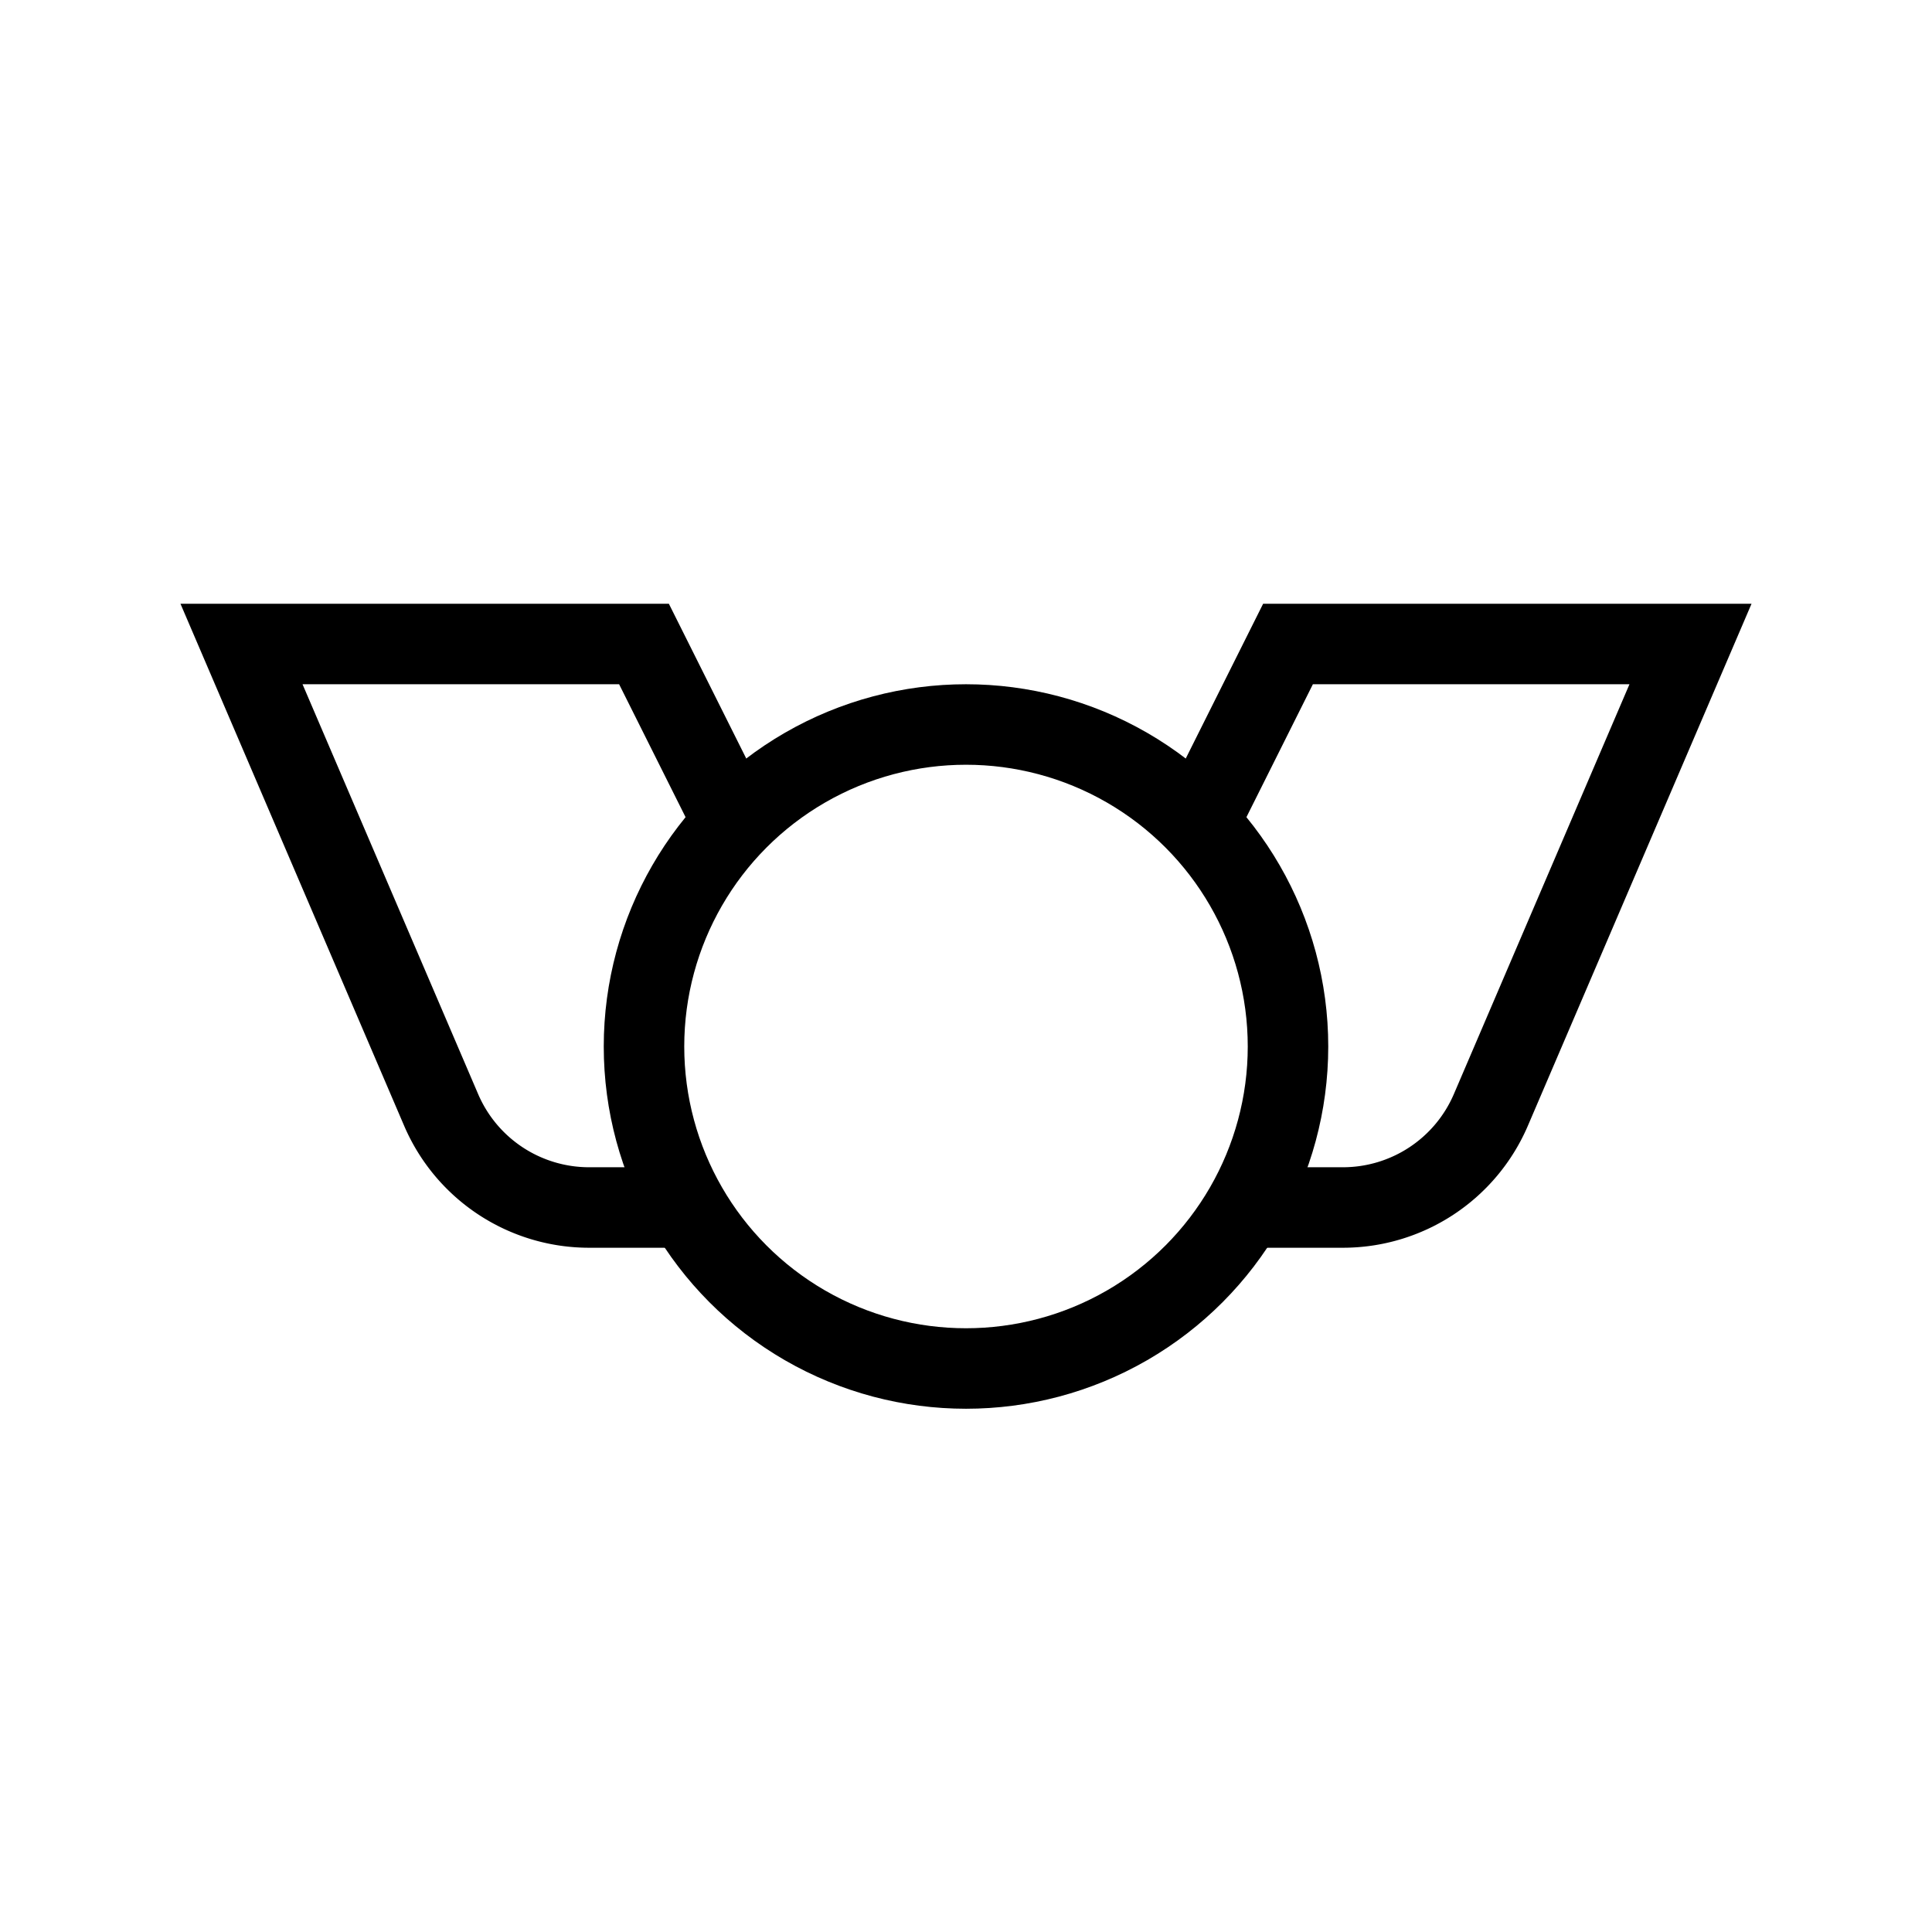 <svg xmlns="http://www.w3.org/2000/svg" viewBox="0 0 24 24" strokeWidth="2" stroke="currentColor" fill="none" strokeLinecap="round" strokeLinejoin="round">
<path stroke="none" d="M0 0h24v24H0z" fill="none"/>
<circle cx="12" cy="13" r="4"/>
<path d="M9 10l-1 -2h-5l2.48 5.788a2 2 0 0 0 1.84 1.212h1.18"/>
<path d="M15 10l1 -2h5l-2.48 5.788a2 2 0 0 1 -1.84 1.212h-1.18"/>
</svg>